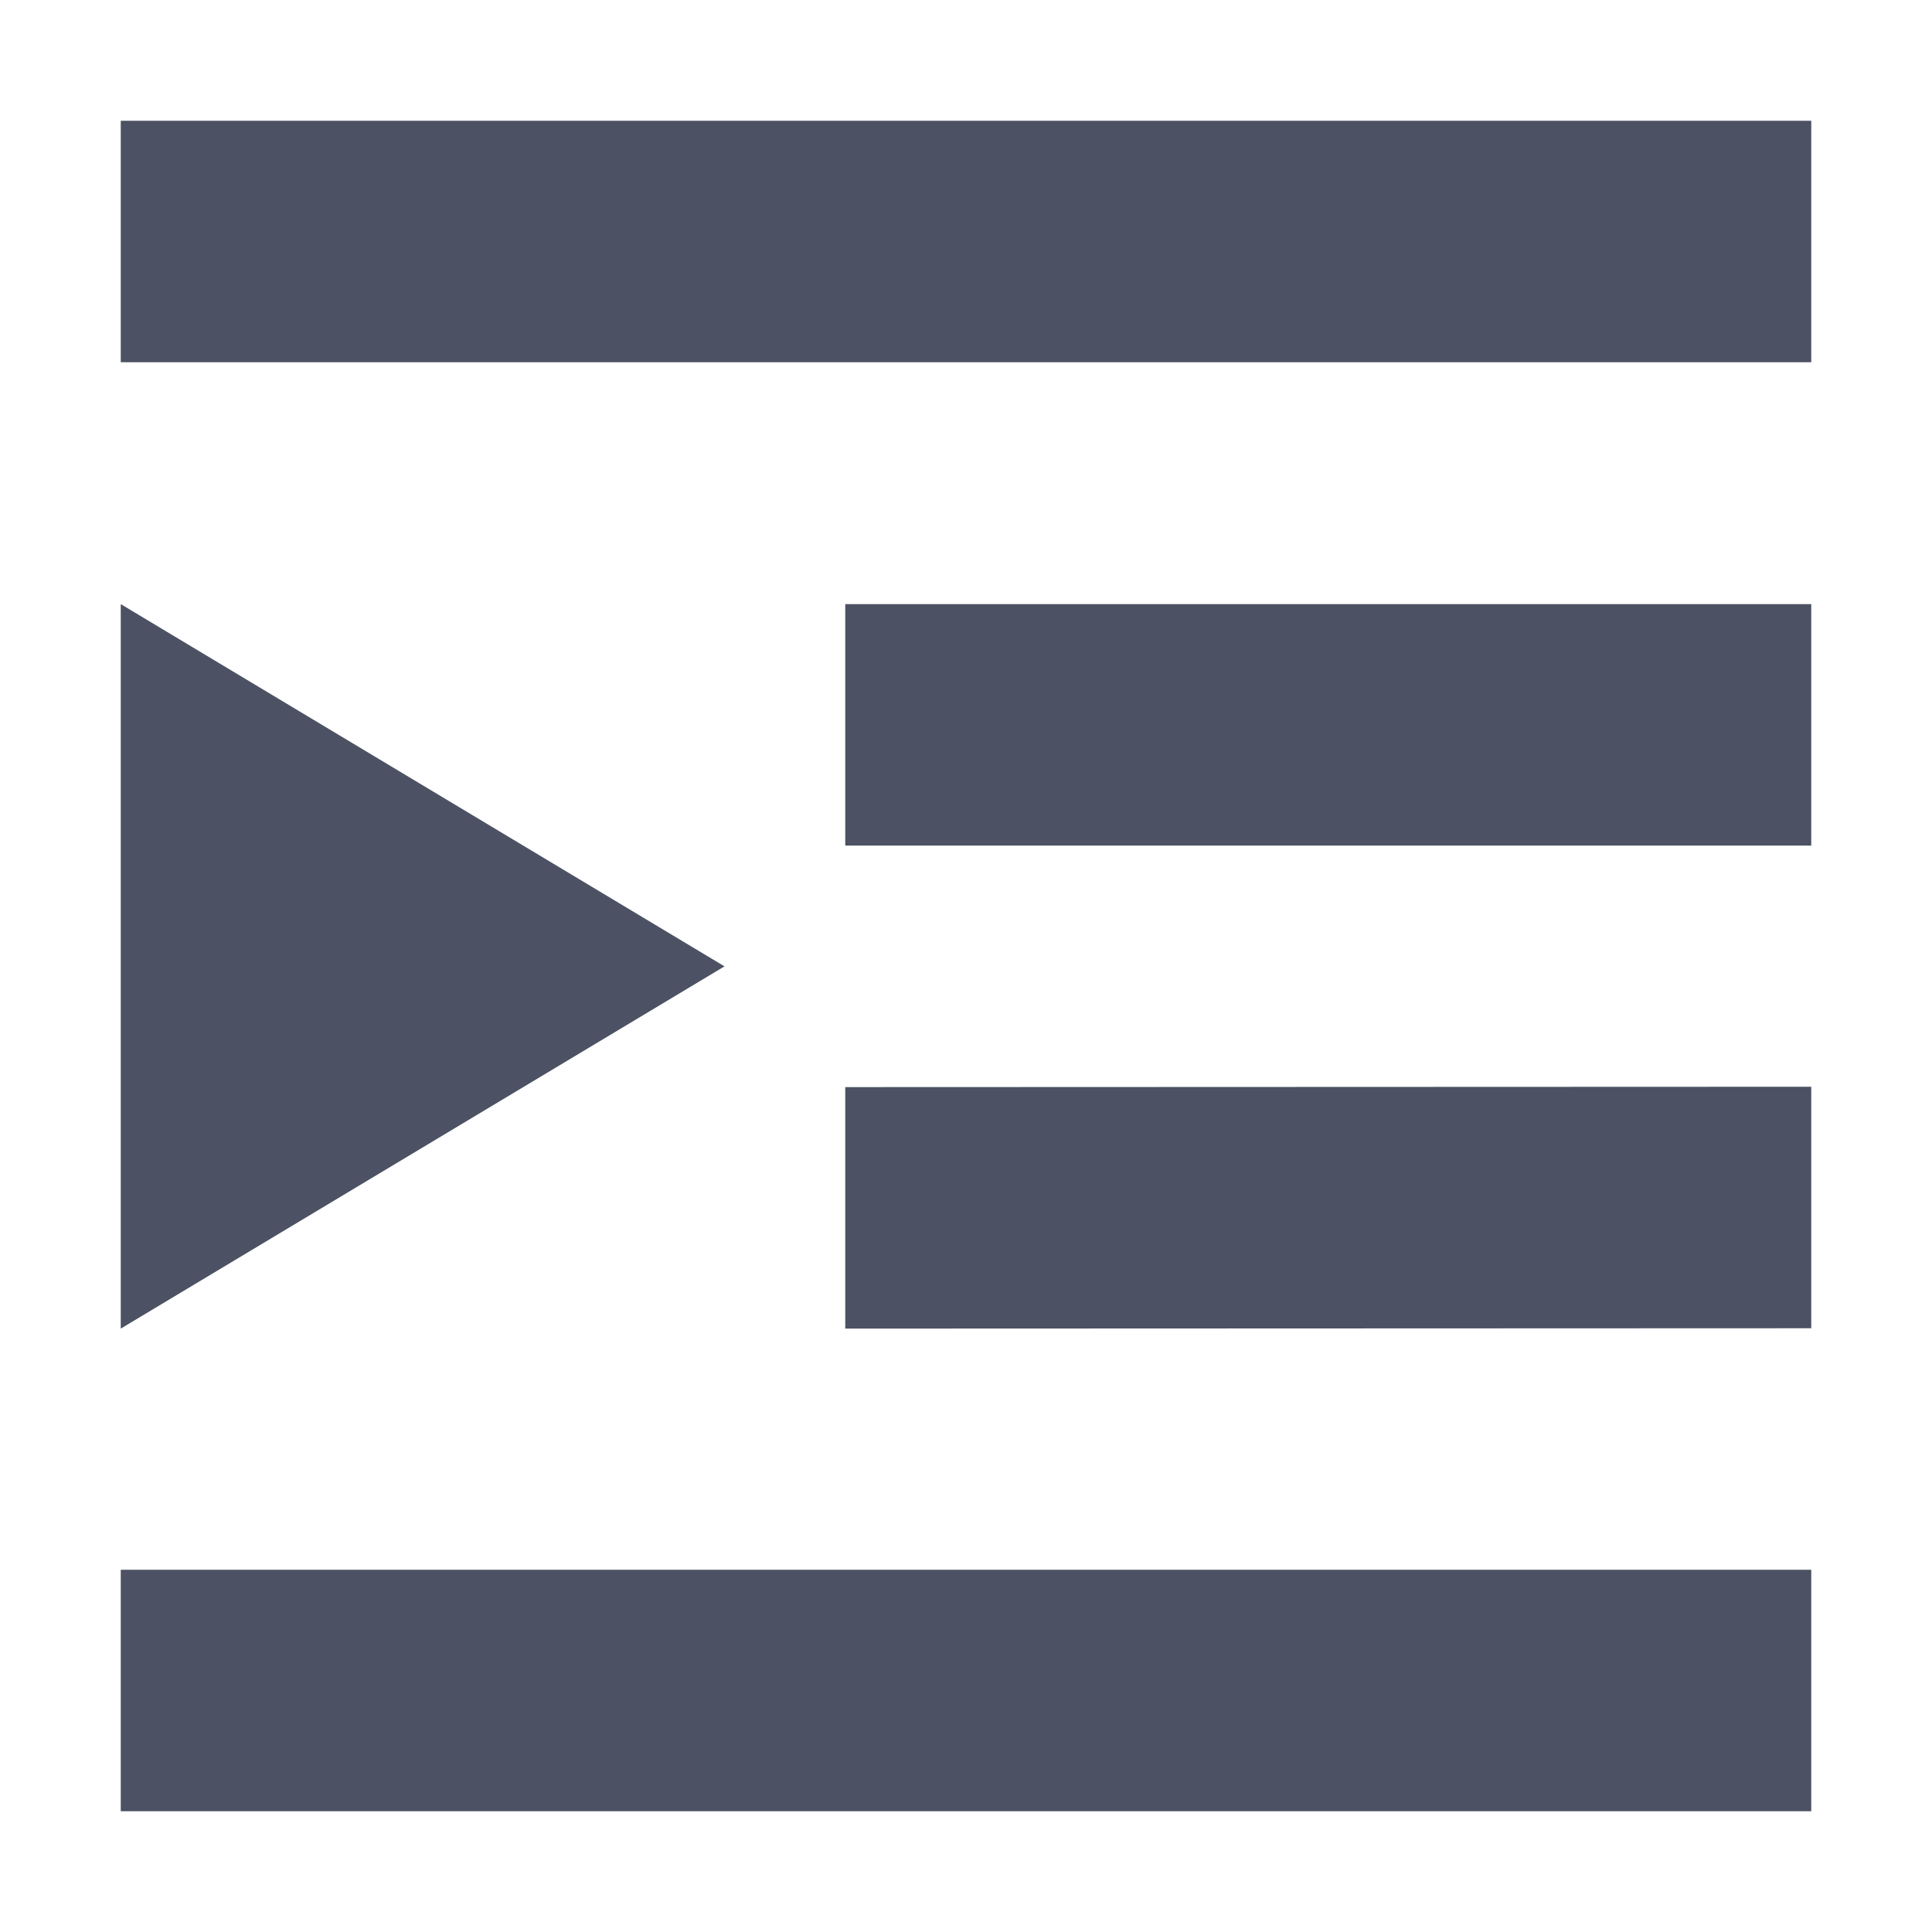<svg xmlns="http://www.w3.org/2000/svg" width="16" height="16">
    <g fill="#4c5263">
        <path d="M15 1v2H1V1zm0 4.003v2H7v-2zM15 9v2l-8 .003v-2zm0 4v2H1v-2z"/>
        <path d="M1 5.003v6l5-3z" fill-rule="evenodd"/>
    </g>
</svg>
